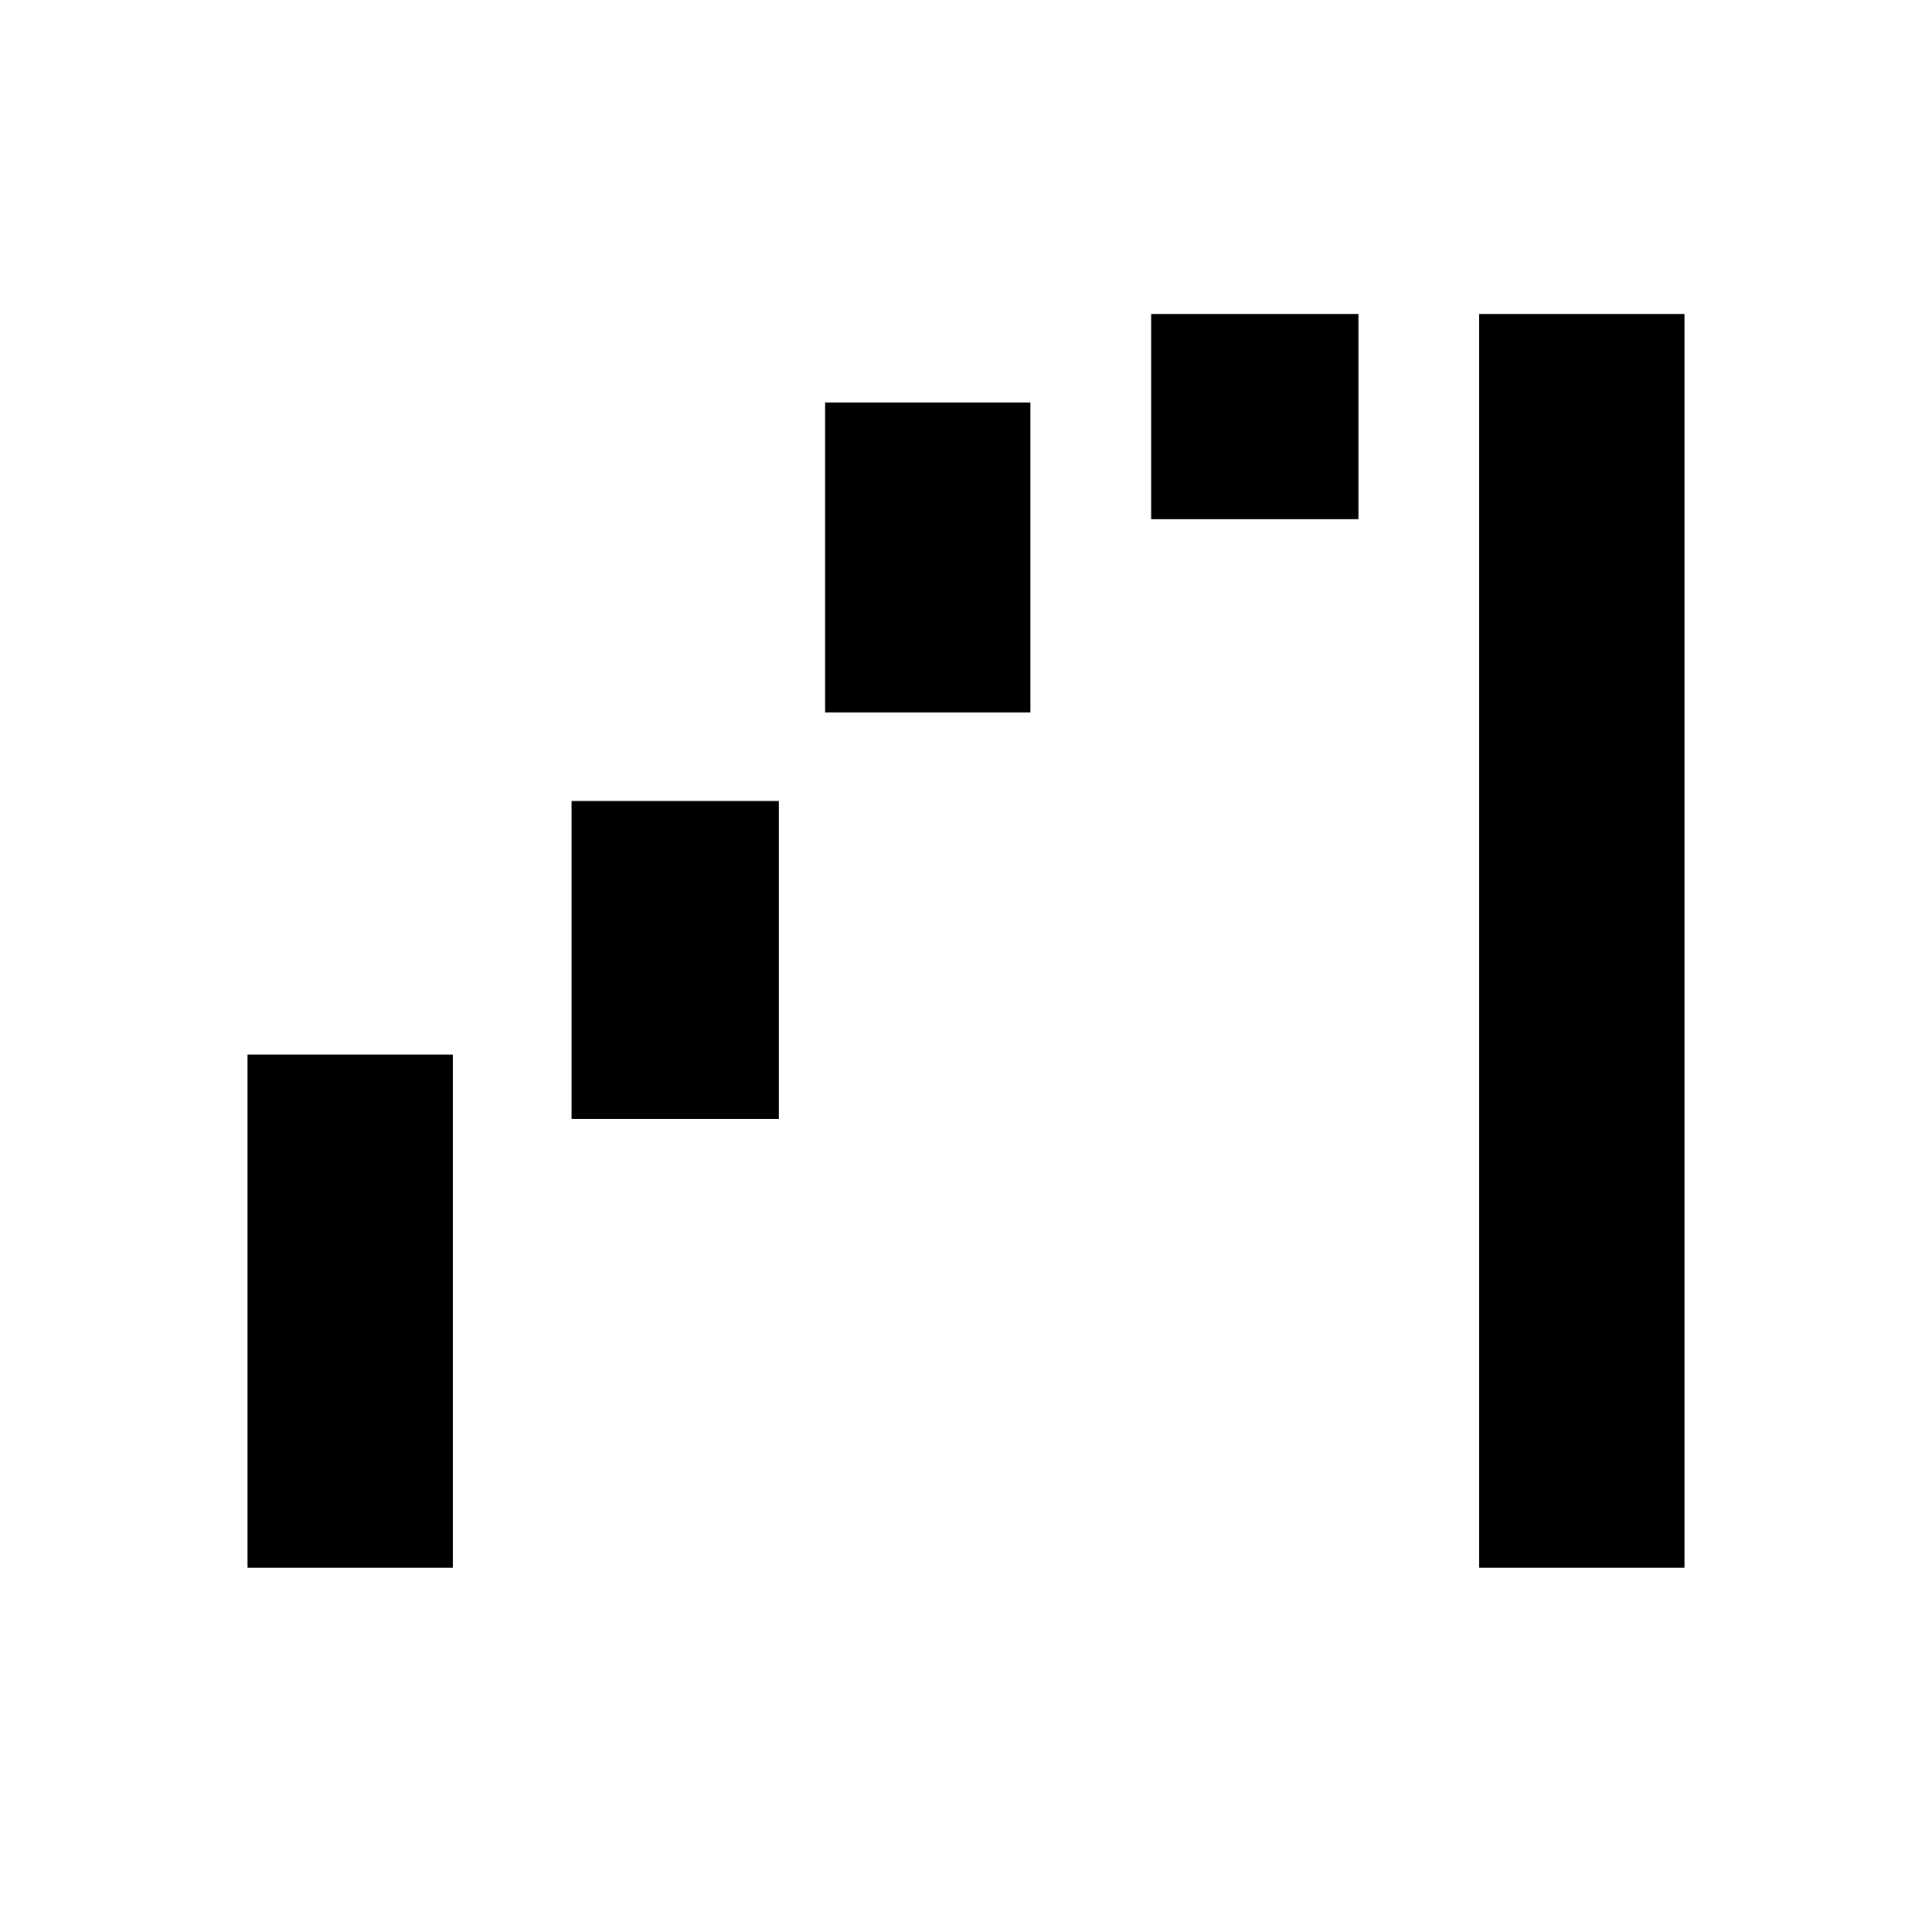 <svg xmlns="http://www.w3.org/2000/svg" height="24" width="24"><path d="M3.075 19.475V13.1h2.55v6.375ZM7.1 13.9V9.95h2.575v3.95Zm3.15-5.05V5h2.55v3.85Zm4.05-2.4V3.9h2.575v2.55Zm4.075 13.025V3.9h2.55v15.575Z"/></svg>